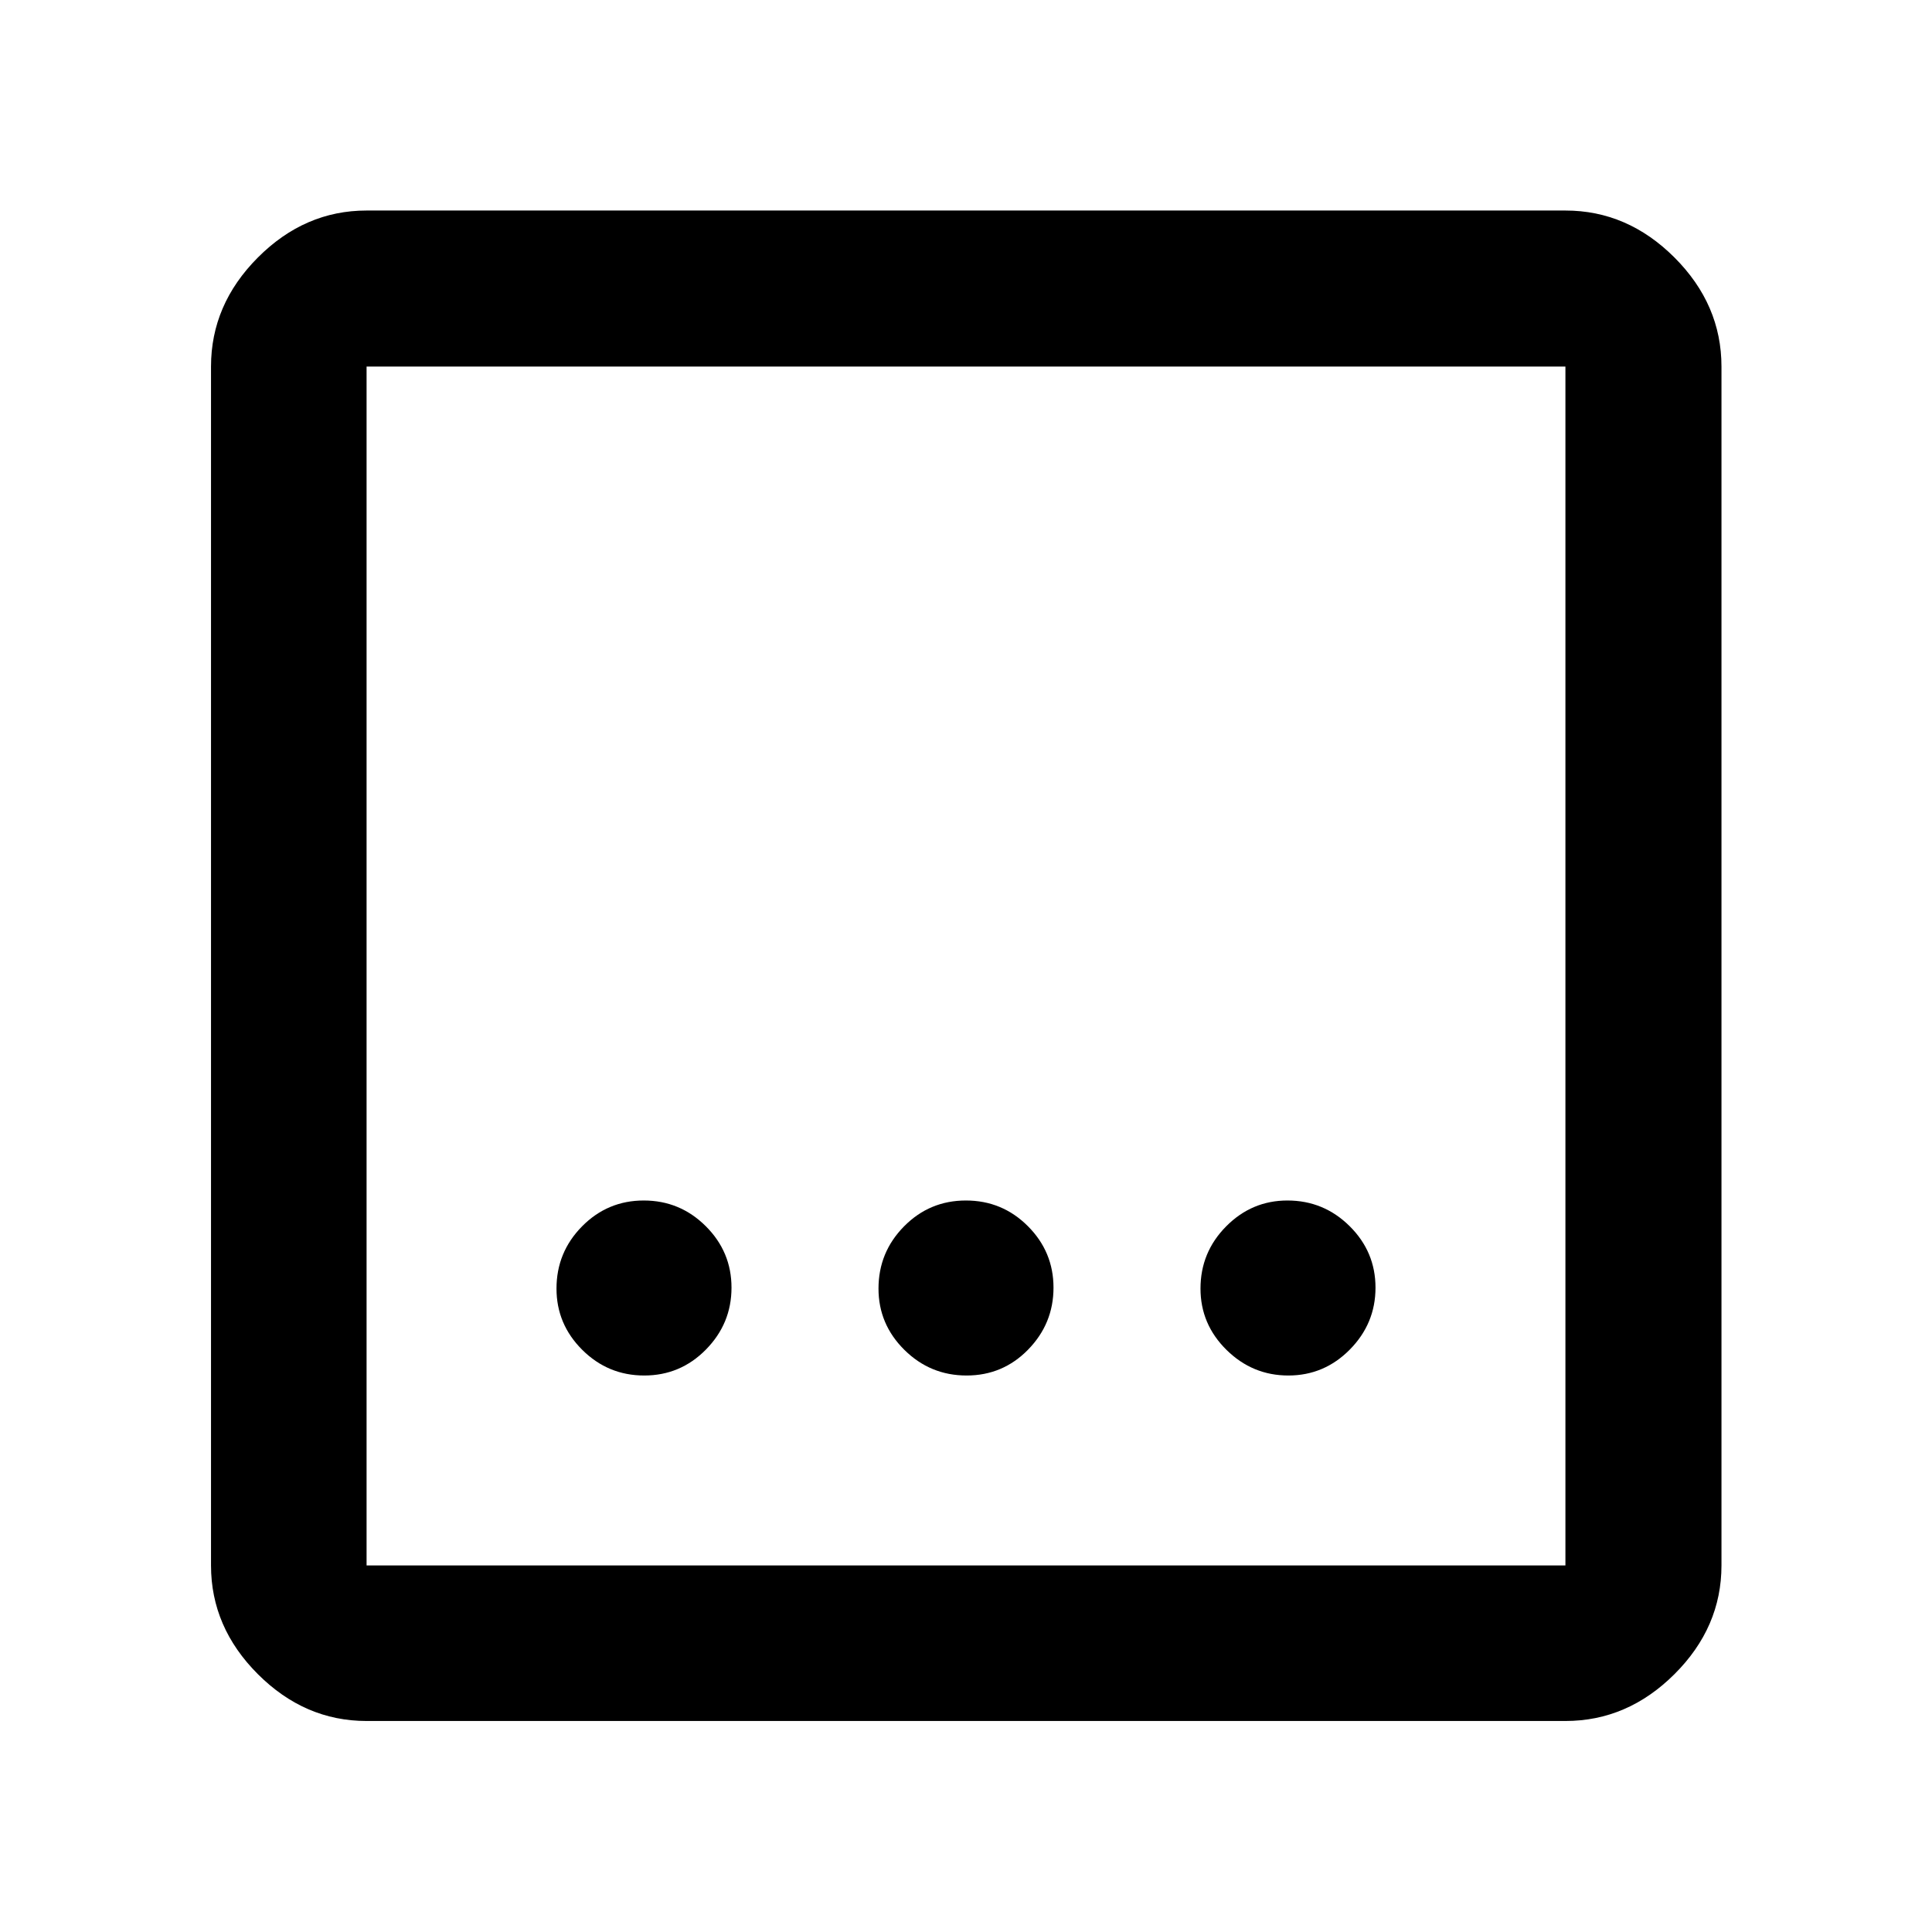 <svg xmlns="http://www.w3.org/2000/svg" height="48" viewBox="0 -960 960 960" width="48"><path d="M182.15-104.85q-30.74 0-54.02-23.28-23.28-23.28-23.28-54.02v-595.7q0-30.84 23.28-54.19 23.28-23.35 54.02-23.35h595.7q30.84 0 54.19 23.35 23.35 23.35 23.35 54.19v595.7q0 30.74-23.35 54.02-23.35 23.28-54.19 23.28h-595.7Zm0-77.3h595.7v-595.7h-595.7v595.7Zm0-595.7v595.7-595.7Zm298.14 501.33q18.04 0 30.62-12.91 12.57-12.91 12.57-30.74t-12.74-30.57q-12.74-12.74-30.79-12.74-18.05 0-30.74 12.86-12.69 12.86-12.69 30.91 0 17.71 12.86 30.45 12.86 12.74 30.91 12.74Zm-160.17 0q17.98 0 30.67-12.91 12.69-12.91 12.69-30.74t-12.81-30.57q-12.81-12.74-30.79-12.74-17.98 0-30.67 12.86-12.69 12.86-12.69 30.91 0 17.71 12.81 30.45 12.81 12.74 30.79 12.74Zm320.05 0q17.83 0 30.57-12.91 12.74-12.91 12.74-30.74t-12.86-30.57q-12.86-12.74-30.91-12.74-17.71 0-30.45 12.86-12.74 12.86-12.74 30.91 0 17.71 12.91 30.45 12.91 12.74 30.74 12.74Z"/></svg>